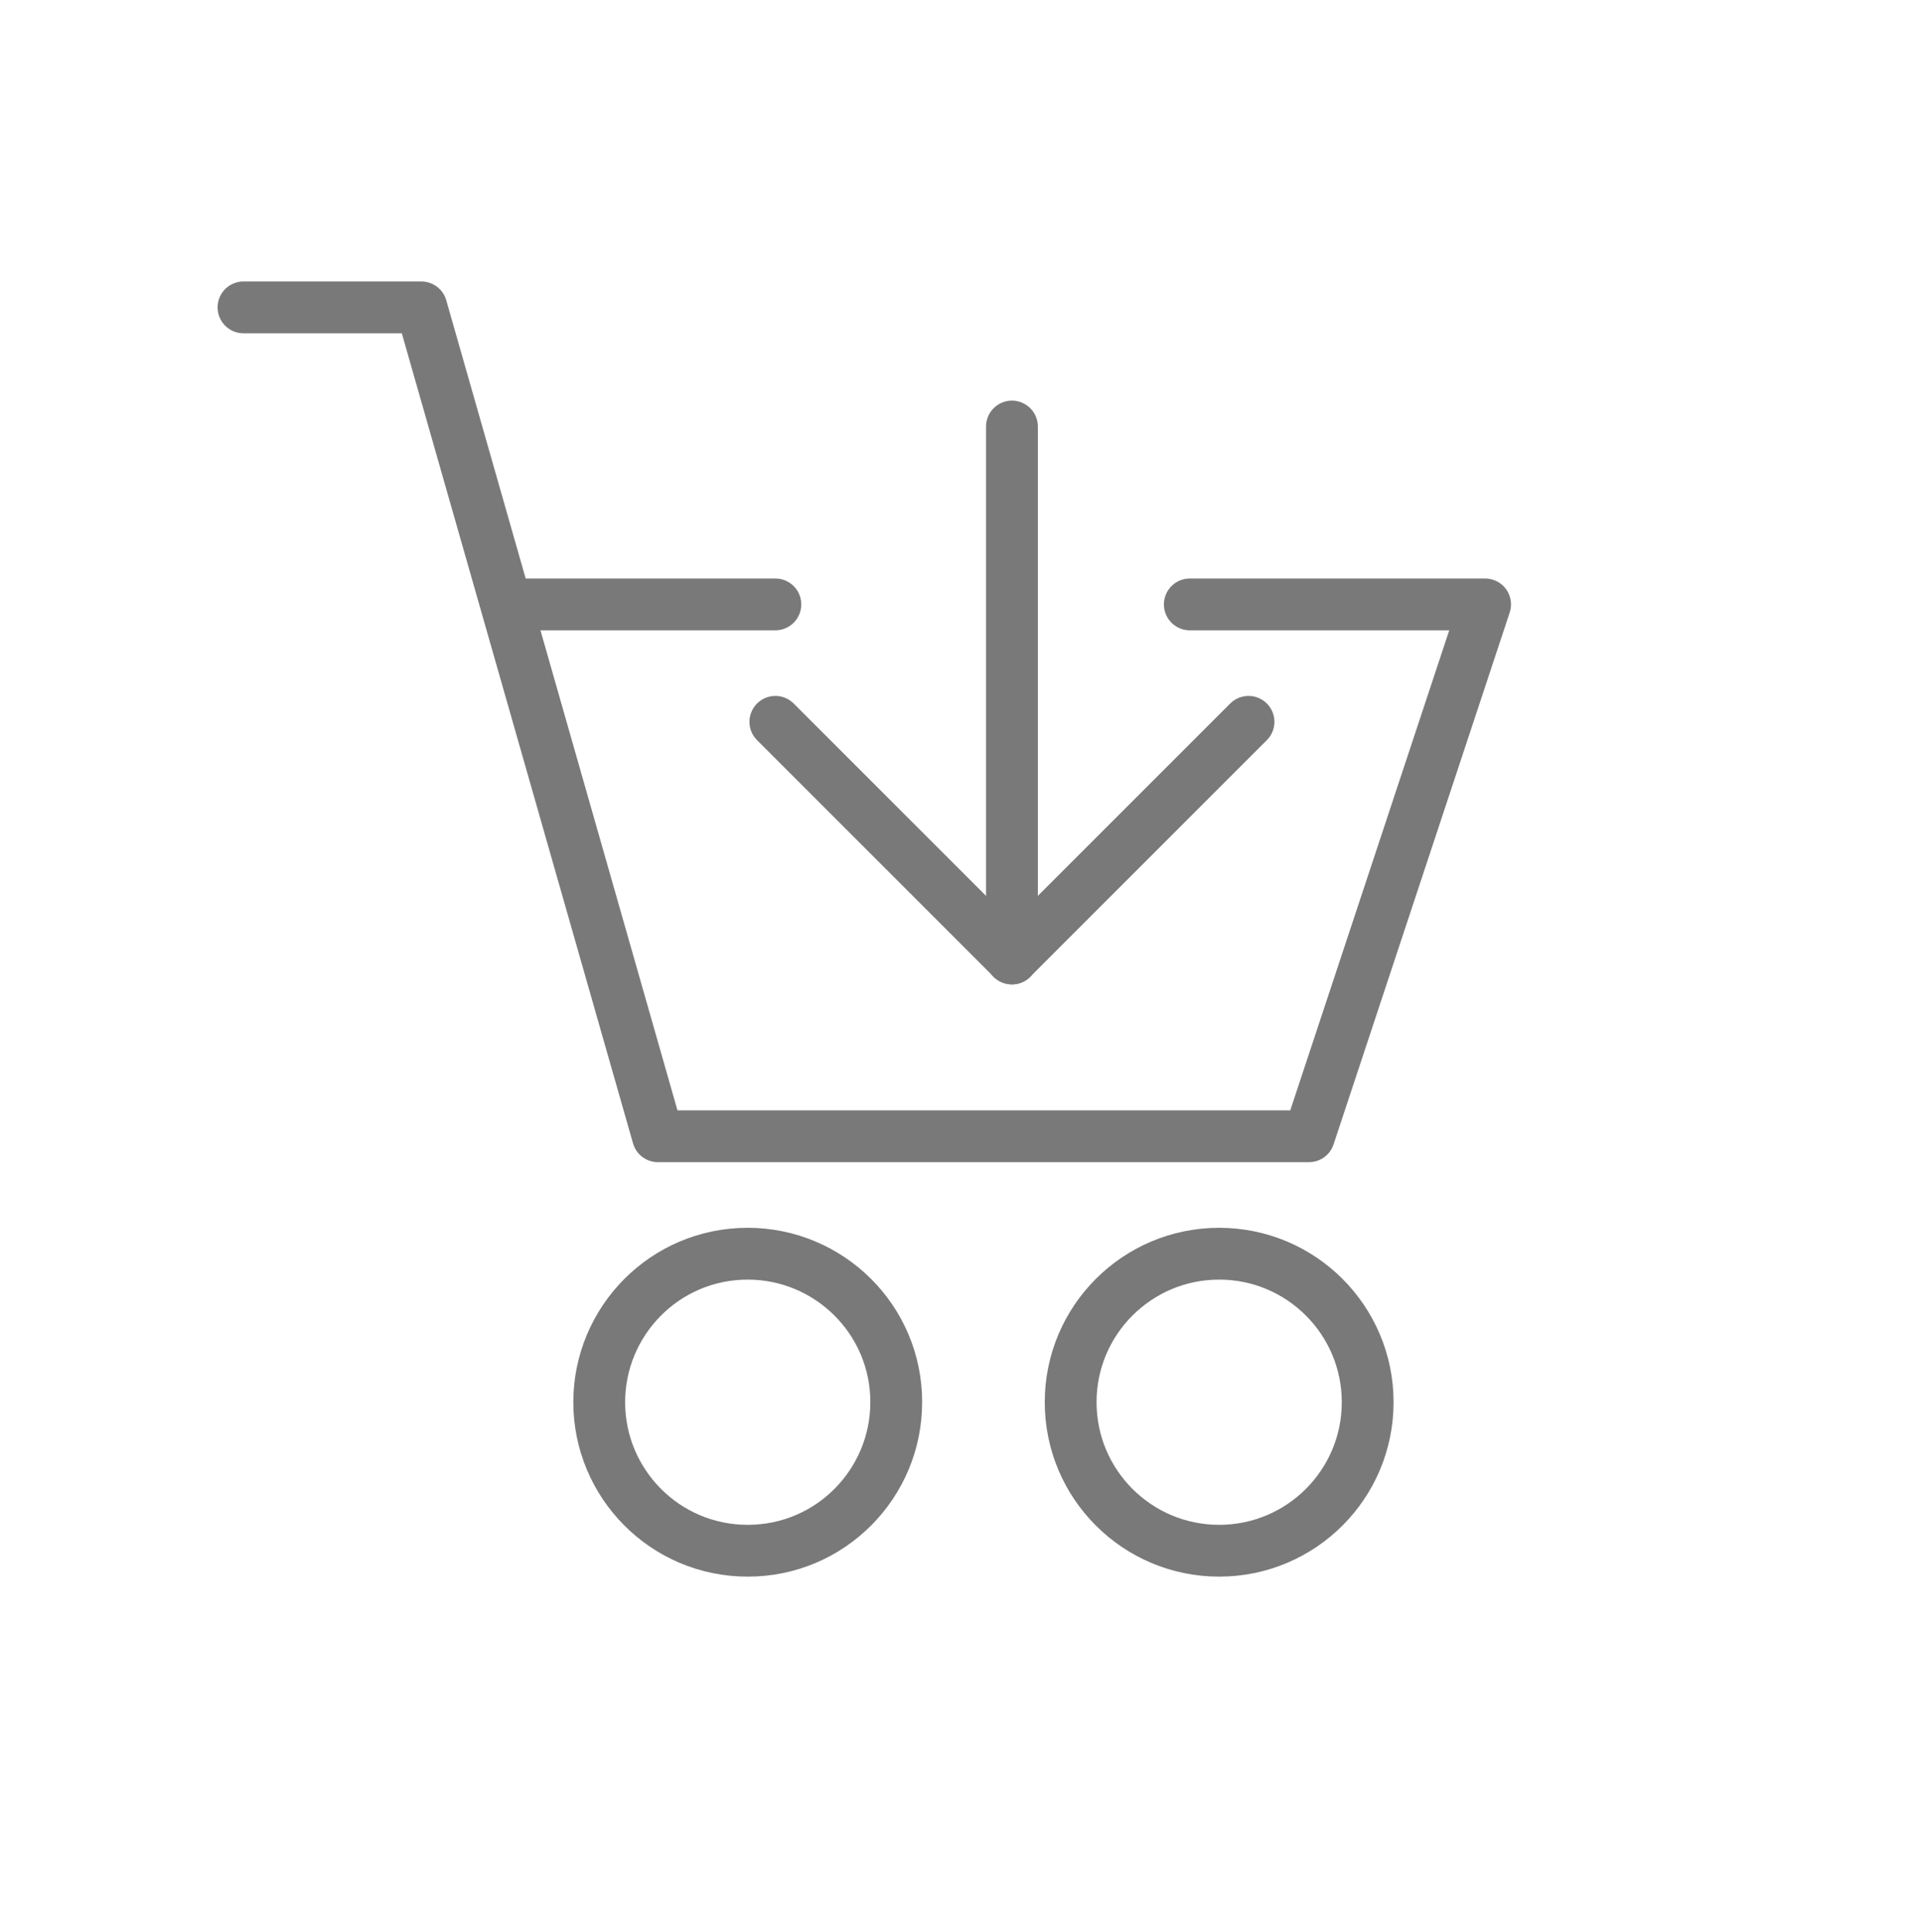 <?xml version="1.0" encoding="utf-8"?>
<!-- Generator: Adobe Illustrator 19.2.1, SVG Export Plug-In . SVG Version: 6.00 Build 0)  -->
<svg version="1.1" id="Layer_1" xmlns="http://www.w3.org/2000/svg" xmlns:xlink="http://www.w3.org/1999/xlink" x="0px" y="0px"
	 viewBox="0 0 111.3 111.9" style="enable-background:new 0 0 111.3 111.9;" xml:space="preserve">
<style type="text/css">
	.st0{fill:none;stroke:#79797A;stroke-width:3;stroke-linecap:round;stroke-linejoin:round;stroke-miterlimit:10;}
</style>
<g id="XMLID_41_">
	<g id="XMLID_46_">
		<line id="XMLID_49_" class="st0" x1="58.6" y1="24.7" x2="58.6" y2="55.5"/>
		<line id="XMLID_48_" class="st0" x1="58.6" y1="55.5" x2="72.3" y2="41.8"/>
		<line id="XMLID_47_" class="st0" x1="58.6" y1="55.5" x2="44.9" y2="41.8"/>
	</g>
	<polyline id="XMLID_45_" class="st0" points="14.1,17.8 24.4,17.8 38.1,65.8 75.8,65.8 86,35 68.9,35 	"/>
	<line id="XMLID_44_" class="st0" x1="44.9" y1="35" x2="29.4" y2="35"/>
	<path id="XMLID_43_" class="st0" d="M34.7,81.2c0-4.7,3.8-8.6,8.6-8.6c4.7,0,8.6,3.8,8.6,8.6c0,4.7-3.8,8.6-8.6,8.6
		C38.5,89.8,34.7,85.9,34.7,81.2z"/>
	<circle id="XMLID_42_" class="st0" cx="70.6" cy="81.2" r="8.6"/>
</g>
</svg>
